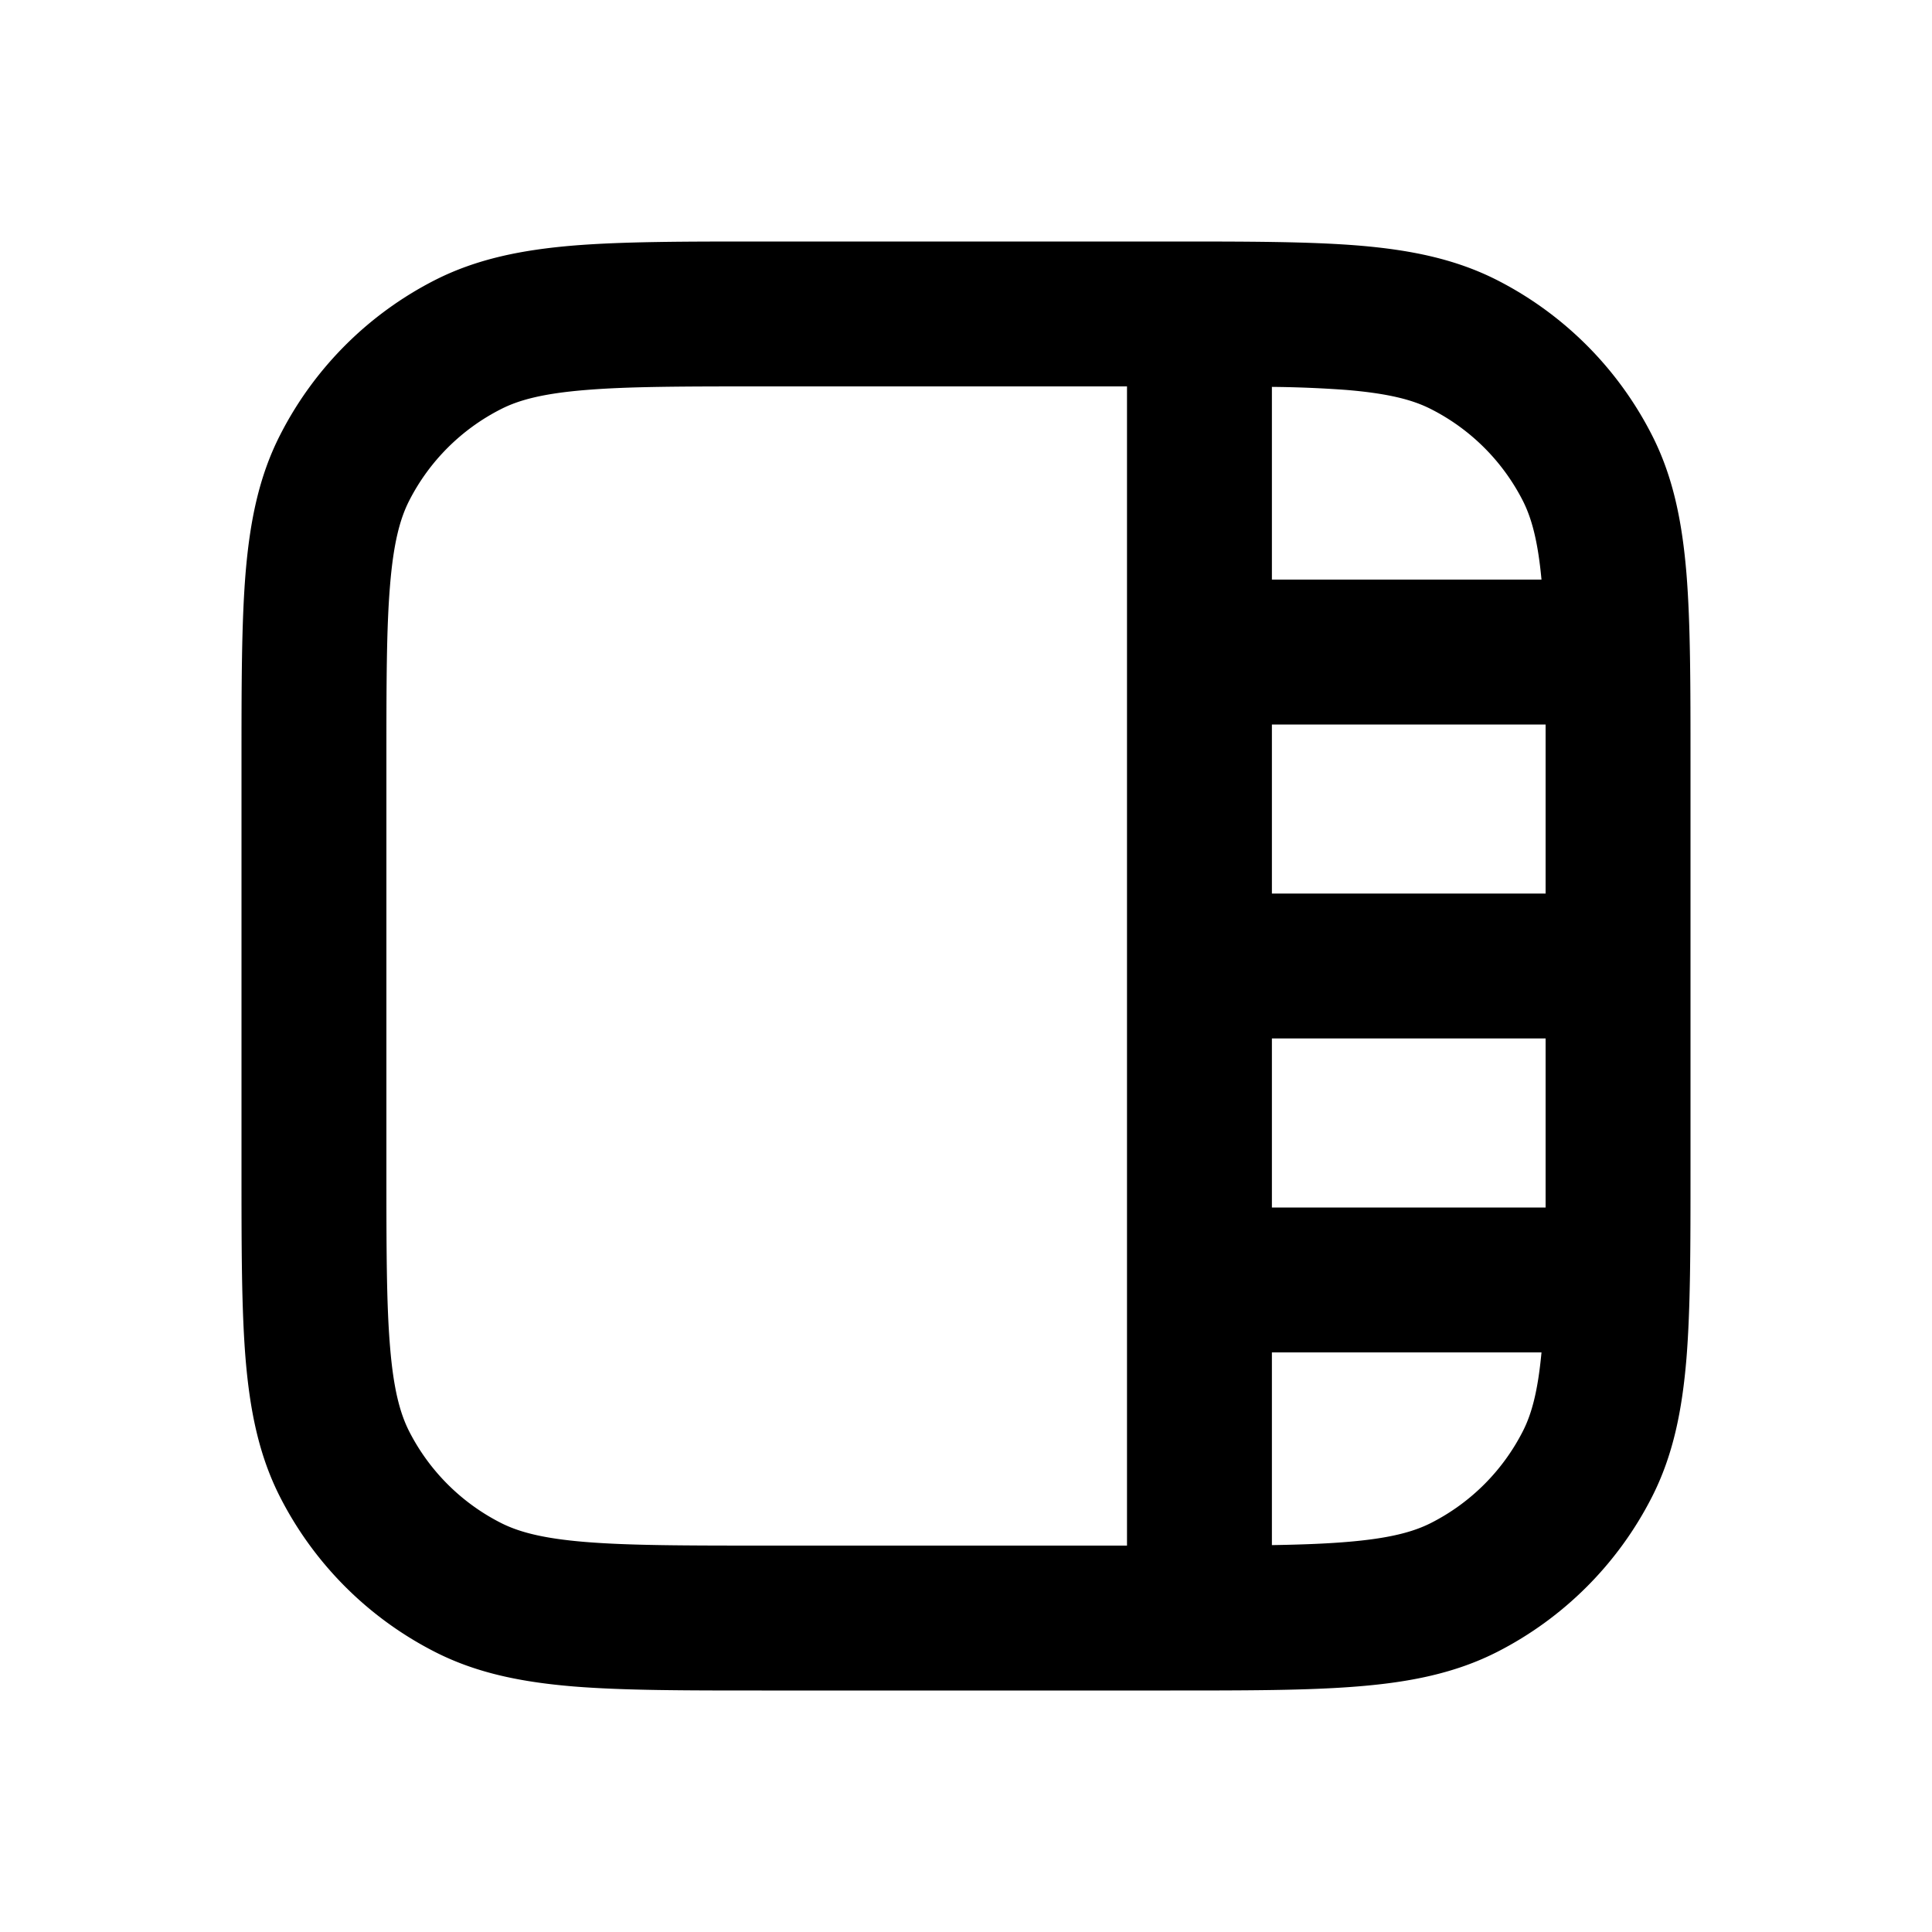 <svg xmlns="http://www.w3.org/2000/svg" width="24" height="24" fill="currentColor" viewBox="0 0 24 24"><path fill-rule="evenodd" d="M9.462 3h5.076c.948 0 1.714 0 2.334.05.64.053 1.203.164 1.726.43a4.4 4.4 0 0 1 1.922 1.923c.267.522.377 1.086.43 1.725.05.62.05 1.386.05 2.334v5.077c0 .947 0 1.713-.05 2.333-.053.64-.163 1.203-.43 1.726a4.4 4.4 0 0 1-1.922 1.923c-.523.266-1.087.376-1.726.428-.62.051-1.386.051-2.334.051H9.462c-.948 0-1.714 0-2.334-.05-.64-.053-1.203-.163-1.726-.43a4.4 4.4 0 0 1-1.922-1.922c-.267-.523-.377-1.086-.43-1.726C3 16.252 3 15.486 3 14.54V9.462c0-.948 0-1.714.05-2.334.053-.64.163-1.203.43-1.725A4.4 4.4 0 0 1 5.402 3.48c.523-.266 1.087-.377 1.726-.43C7.748 3 8.514 3 9.462 3ZM7.274 4.845c-.527.043-.828.123-1.054.239A2.6 2.6 0 0 0 5.083 6.22c-.115.226-.195.527-.238 1.055C4.8 7.813 4.8 8.505 4.8 9.5v5c0 .995 0 1.687.045 2.226.043.528.123.828.238 1.055a2.6 2.6 0 0 0 1.137 1.136c.226.115.527.195 1.054.238.539.044 1.231.045 2.226.045H14V4.8H9.5c-.995 0-1.687 0-2.226.045Zm8.526-.039V7.2h3.349c-.045-.482-.123-.765-.232-.98a2.6 2.6 0 0 0-1.137-1.136c-.226-.116-.527-.196-1.055-.24a14.394 14.394 0 0 0-.925-.038ZM15.8 9v2.1h3.4V9h-3.4Zm0 3.9V15h3.4v-2.1h-3.4Zm0 3.9v2.394c.358-.006.66-.017.925-.039.528-.043.83-.123 1.055-.238a2.6 2.6 0 0 0 1.137-1.137c.11-.215.187-.498.232-.98H15.8Z" clip-rule="evenodd"/></svg>
